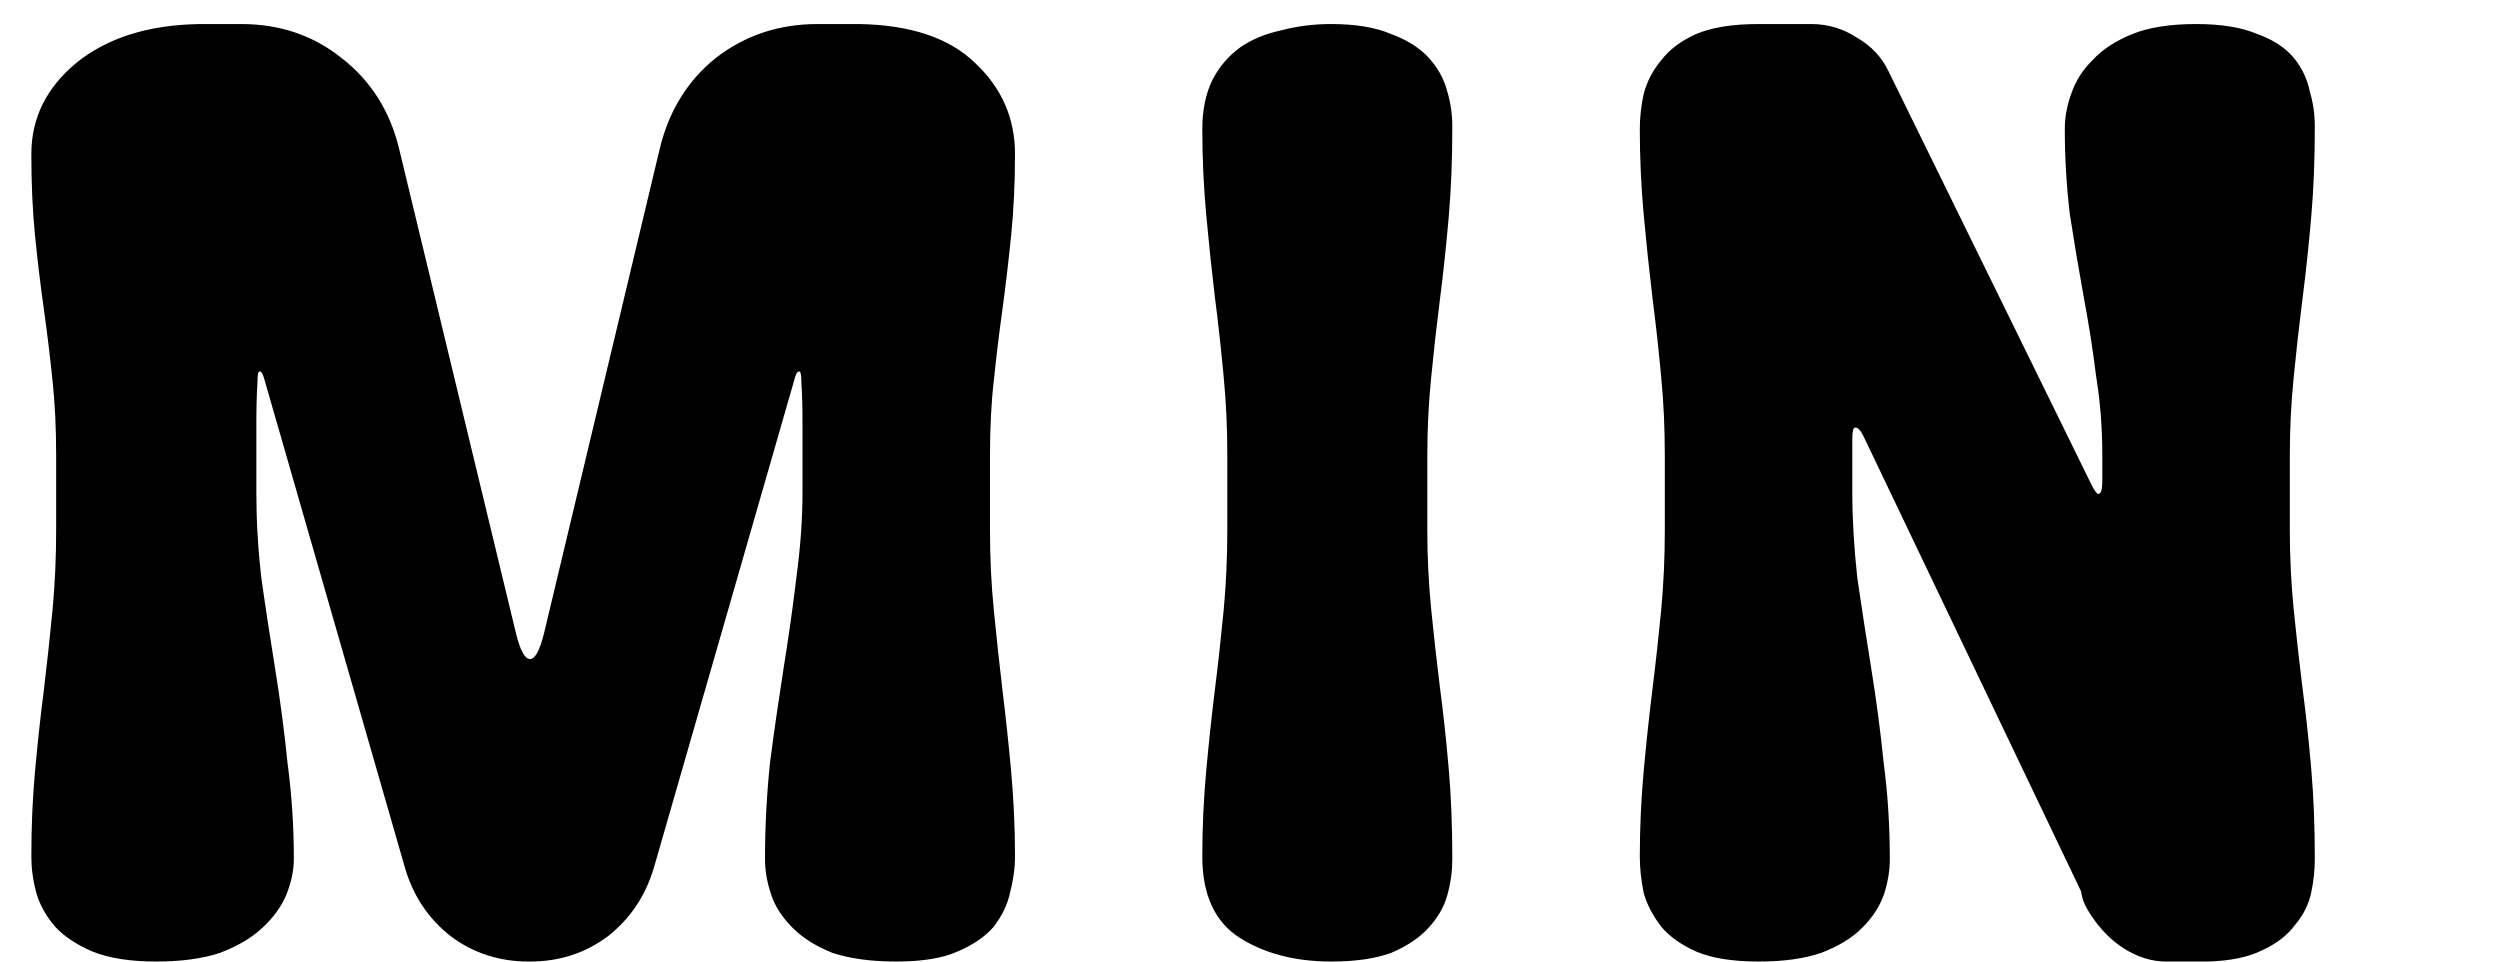 <svg width="13" height="5" viewBox="0 0 13 5" fill="none" xmlns="http://www.w3.org/2000/svg">
<path d="M3.4 4.513C3.356 4.66 3.276 4.779 3.159 4.87C3.042 4.957 2.908 5 2.756 5H2.749C2.598 5 2.463 4.957 2.346 4.87C2.229 4.779 2.149 4.66 2.106 4.513L1.378 1.984C1.369 1.949 1.361 1.932 1.352 1.932C1.343 1.928 1.339 1.945 1.339 1.984C1.335 2.049 1.333 2.12 1.333 2.199C1.333 2.272 1.333 2.329 1.333 2.368V2.562C1.333 2.701 1.341 2.849 1.359 3.005C1.38 3.156 1.404 3.312 1.43 3.473C1.456 3.633 1.478 3.797 1.495 3.966C1.517 4.131 1.528 4.298 1.528 4.467C1.528 4.528 1.514 4.59 1.488 4.655C1.462 4.716 1.421 4.772 1.365 4.824C1.309 4.877 1.235 4.92 1.144 4.955C1.053 4.985 0.943 5 0.812 5C0.678 5 0.568 4.983 0.481 4.948C0.399 4.913 0.334 4.87 0.286 4.818C0.238 4.762 0.206 4.703 0.189 4.643C0.171 4.577 0.163 4.515 0.163 4.454C0.163 4.302 0.169 4.155 0.182 4.012C0.195 3.869 0.21 3.728 0.228 3.59C0.245 3.446 0.26 3.308 0.273 3.174C0.286 3.035 0.292 2.896 0.292 2.757V2.368C0.292 2.229 0.286 2.099 0.273 1.978C0.26 1.852 0.245 1.728 0.228 1.607C0.21 1.481 0.195 1.353 0.182 1.224C0.169 1.093 0.163 0.953 0.163 0.801C0.163 0.615 0.24 0.457 0.397 0.327C0.557 0.197 0.771 0.129 1.04 0.125H1.254C1.454 0.125 1.627 0.183 1.774 0.3C1.926 0.417 2.026 0.574 2.074 0.768L2.684 3.297C2.706 3.384 2.73 3.427 2.756 3.427C2.782 3.427 2.806 3.384 2.828 3.297L3.432 0.768C3.48 0.574 3.577 0.417 3.724 0.3C3.876 0.183 4.052 0.125 4.251 0.125H4.465C4.734 0.129 4.936 0.197 5.07 0.327C5.209 0.457 5.278 0.615 5.278 0.801C5.278 0.953 5.271 1.093 5.258 1.224C5.245 1.353 5.23 1.481 5.213 1.607C5.196 1.728 5.181 1.852 5.168 1.978C5.154 2.099 5.148 2.229 5.148 2.368V2.757C5.148 2.896 5.154 3.035 5.168 3.174C5.181 3.308 5.196 3.446 5.213 3.59C5.23 3.728 5.245 3.869 5.258 4.012C5.271 4.155 5.278 4.302 5.278 4.454C5.278 4.515 5.269 4.577 5.252 4.643C5.239 4.703 5.211 4.762 5.168 4.818C5.124 4.87 5.061 4.913 4.979 4.948C4.901 4.983 4.795 5 4.66 5C4.53 5 4.42 4.985 4.329 4.955C4.242 4.92 4.173 4.877 4.121 4.824C4.069 4.772 4.032 4.716 4.011 4.655C3.989 4.59 3.978 4.528 3.978 4.467C3.978 4.298 3.987 4.131 4.004 3.966C4.026 3.797 4.05 3.633 4.075 3.473C4.101 3.312 4.123 3.156 4.141 3.005C4.162 2.849 4.173 2.701 4.173 2.562V2.368C4.173 2.329 4.173 2.272 4.173 2.199C4.173 2.12 4.171 2.049 4.167 1.984C4.167 1.945 4.162 1.928 4.154 1.932C4.145 1.932 4.136 1.949 4.128 1.984L3.4 4.513ZM6.382 2.368C6.382 2.229 6.376 2.092 6.363 1.958C6.35 1.819 6.335 1.681 6.317 1.542C6.3 1.399 6.285 1.256 6.272 1.113C6.259 0.97 6.252 0.823 6.252 0.671C6.252 0.571 6.27 0.487 6.304 0.417C6.339 0.348 6.387 0.292 6.447 0.248C6.508 0.205 6.58 0.175 6.662 0.158C6.744 0.136 6.831 0.125 6.922 0.125C7.048 0.125 7.152 0.142 7.234 0.177C7.316 0.207 7.381 0.248 7.429 0.3C7.477 0.352 7.509 0.411 7.526 0.476C7.544 0.537 7.552 0.597 7.552 0.658C7.552 0.827 7.546 0.985 7.533 1.133C7.52 1.28 7.505 1.423 7.487 1.562C7.47 1.696 7.455 1.83 7.442 1.964C7.429 2.095 7.422 2.229 7.422 2.368V2.757C7.422 2.896 7.429 3.033 7.442 3.167C7.455 3.297 7.47 3.431 7.487 3.57C7.505 3.704 7.52 3.845 7.533 3.993C7.546 4.14 7.552 4.298 7.552 4.467C7.552 4.528 7.544 4.59 7.526 4.655C7.509 4.716 7.477 4.772 7.429 4.824C7.381 4.877 7.316 4.92 7.234 4.955C7.152 4.985 7.048 5 6.922 5C6.736 5 6.577 4.959 6.447 4.877C6.317 4.794 6.252 4.653 6.252 4.454C6.252 4.302 6.259 4.155 6.272 4.012C6.285 3.869 6.3 3.728 6.317 3.59C6.335 3.446 6.35 3.308 6.363 3.174C6.376 3.035 6.382 2.896 6.382 2.757V2.368ZM10.874 4.76C10.844 4.716 10.826 4.675 10.822 4.636L9.691 2.27C9.674 2.235 9.658 2.22 9.645 2.224C9.637 2.224 9.632 2.244 9.632 2.283V2.368V2.562C9.632 2.701 9.641 2.849 9.658 3.005C9.68 3.156 9.704 3.312 9.73 3.473C9.756 3.633 9.778 3.797 9.795 3.966C9.817 4.131 9.827 4.298 9.827 4.467C9.827 4.528 9.817 4.59 9.795 4.655C9.773 4.716 9.736 4.772 9.684 4.824C9.632 4.877 9.561 4.92 9.47 4.955C9.383 4.985 9.275 5 9.145 5C9.011 5 8.902 4.983 8.82 4.948C8.742 4.913 8.681 4.87 8.638 4.818C8.595 4.762 8.564 4.703 8.547 4.643C8.534 4.577 8.527 4.515 8.527 4.454C8.527 4.302 8.534 4.155 8.547 4.012C8.56 3.869 8.575 3.728 8.592 3.59C8.61 3.446 8.625 3.308 8.638 3.174C8.651 3.035 8.657 2.896 8.657 2.757V2.368C8.657 2.229 8.651 2.092 8.638 1.958C8.625 1.819 8.61 1.681 8.592 1.542C8.575 1.399 8.56 1.256 8.547 1.113C8.534 0.97 8.527 0.823 8.527 0.671C8.527 0.61 8.534 0.55 8.547 0.489C8.564 0.424 8.595 0.365 8.638 0.314C8.681 0.257 8.742 0.212 8.82 0.177C8.902 0.142 9.011 0.125 9.145 0.125H9.418C9.505 0.125 9.585 0.149 9.658 0.197C9.732 0.24 9.786 0.298 9.821 0.372L10.874 2.517C10.891 2.552 10.904 2.569 10.913 2.569C10.926 2.565 10.932 2.543 10.932 2.504V2.368C10.932 2.229 10.922 2.092 10.9 1.958C10.883 1.819 10.861 1.681 10.835 1.542C10.809 1.399 10.785 1.256 10.763 1.113C10.746 0.97 10.737 0.823 10.737 0.671C10.737 0.61 10.748 0.55 10.77 0.489C10.792 0.424 10.828 0.365 10.88 0.314C10.932 0.257 11.002 0.212 11.088 0.177C11.175 0.142 11.286 0.125 11.42 0.125C11.55 0.125 11.656 0.142 11.738 0.177C11.821 0.207 11.884 0.248 11.927 0.3C11.97 0.352 11.998 0.411 12.011 0.476C12.029 0.537 12.037 0.597 12.037 0.658C12.037 0.827 12.031 0.985 12.018 1.133C12.005 1.28 11.99 1.423 11.972 1.562C11.955 1.696 11.94 1.83 11.927 1.964C11.914 2.095 11.907 2.229 11.907 2.368V2.757C11.907 2.896 11.914 3.033 11.927 3.167C11.94 3.297 11.955 3.431 11.972 3.57C11.99 3.704 12.005 3.845 12.018 3.993C12.031 4.14 12.037 4.298 12.037 4.467C12.037 4.523 12.031 4.582 12.018 4.643C12.005 4.703 11.977 4.76 11.933 4.811C11.894 4.864 11.838 4.907 11.764 4.941C11.695 4.976 11.602 4.996 11.485 5H11.264C11.19 5 11.119 4.978 11.049 4.935C10.98 4.892 10.922 4.833 10.874 4.76Z" fill="black"/>
</svg>
